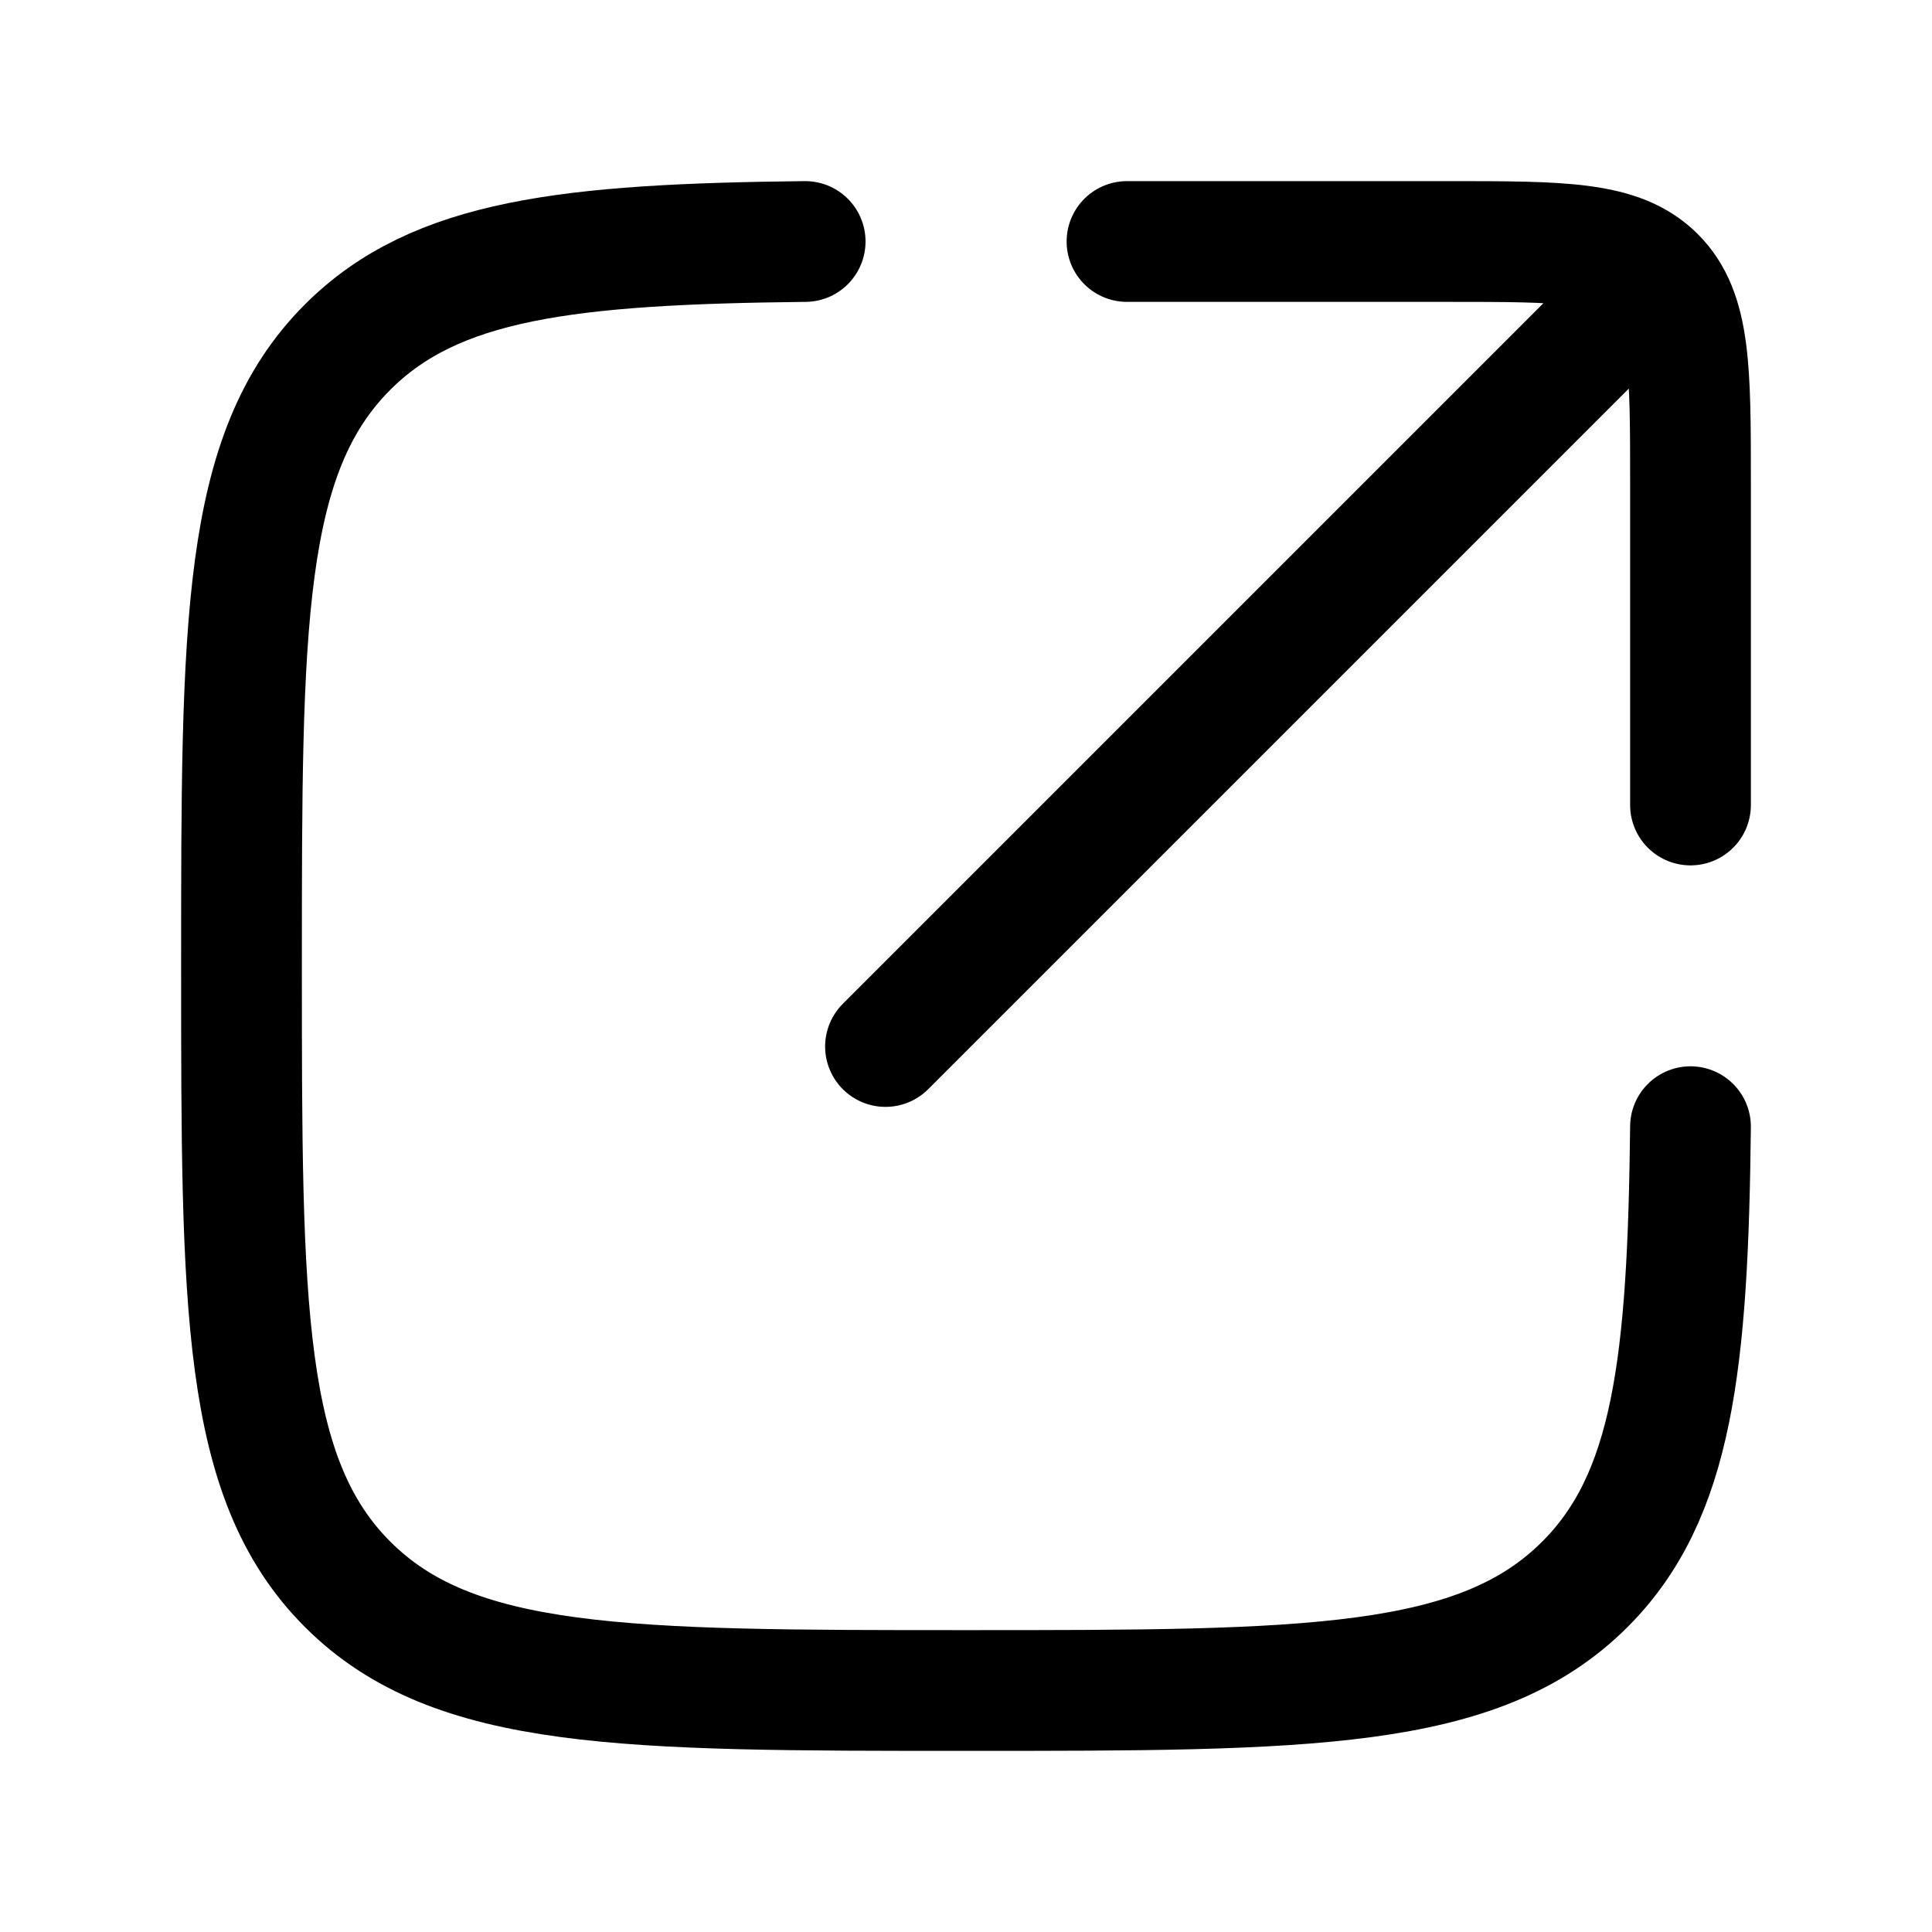 <svg
  xmlns="http://www.w3.org/2000/svg"
  viewBox="0 0 24 24"
  width="24"
  height="24"
  color="currentColor"
  fill="none"
>
  <path
    d="M10.002 3C7.055 3.032 5.411 3.219 4.318 4.312C3 5.63 3 7.752 3 11.997C3 16.241 3 18.363 4.318 19.681C5.637 21 7.759 21 12.003 21C16.247 21 18.369 21 19.688 19.681C20.781 18.589 20.968 16.944 21 13.996"
    stroke="currentColor"
    stroke-width="1.5"
    stroke-linecap="round"
    stroke-linejoin="round"
  />
  <path
    d="M14 3H18C19.414 3 20.121 3 20.561 3.439C21 3.879 21 4.586 21 6V10M20 4L11 13"
    stroke="currentColor"
    stroke-width="1.5"
    stroke-linecap="round"
    stroke-linejoin="round"
  />
</svg>
